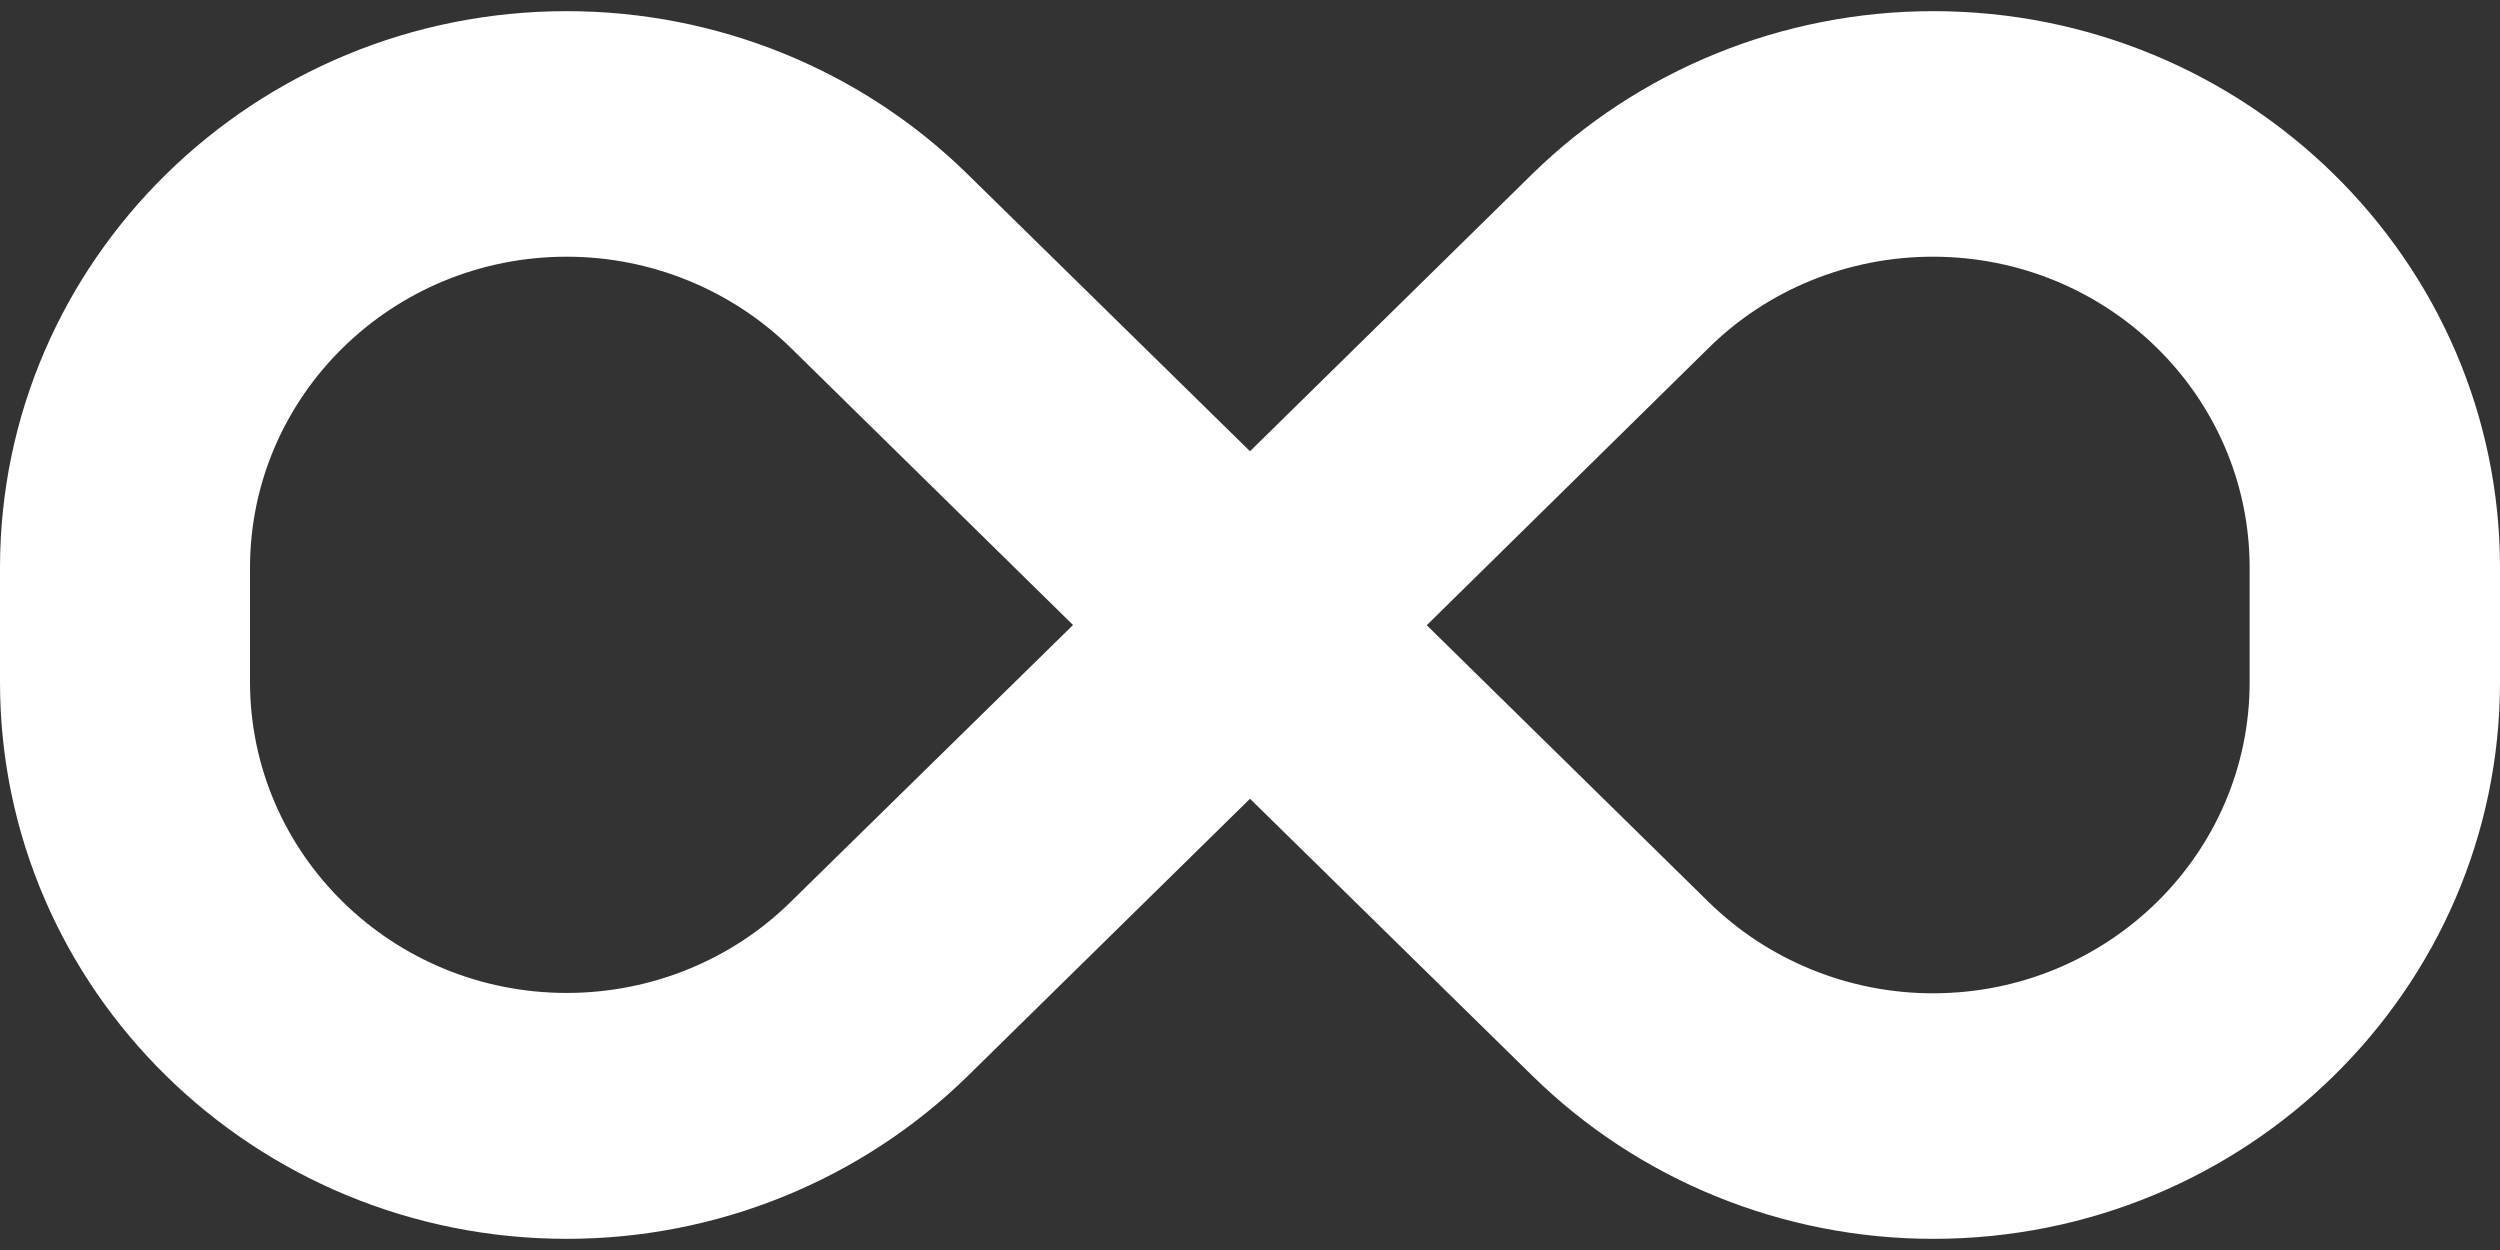 <?xml version="1.0" encoding="UTF-8" standalone="no"?><svg width='28' height='14' viewBox='0 0 28 14' fill='none' xmlns='http://www.w3.org/2000/svg'>
<rect x="0" y="0" width="28" height="14" fill="#333333" stroke="none"/>
<path d='M0 6.36C0 2.918 2.844 0.125 6.348 0.125C8.033 0.125 9.647 0.782 10.837 1.951L14 5.054L17.159 1.951C18.353 0.782 19.968 0.125 21.652 0.125C25.156 0.125 28 2.918 28 6.36V7.636C28 11.082 25.156 13.875 21.652 13.875C19.968 13.875 18.353 13.218 17.163 12.049L14 8.946L10.841 12.049C9.647 13.218 8.033 13.875 6.348 13.875C2.844 13.875 0 11.082 0 7.64V6.36ZM12.018 7L8.859 3.898C8.194 3.245 7.289 2.875 6.348 2.875C4.388 2.875 2.8 4.435 2.8 6.36V7.636C2.8 9.561 4.388 11.121 6.348 11.121C7.289 11.121 8.194 10.755 8.859 10.098L12.018 7ZM15.977 7L19.136 10.102C19.801 10.755 20.707 11.125 21.648 11.125C23.608 11.125 25.196 9.565 25.196 7.64V6.36C25.196 4.435 23.608 2.875 21.648 2.875C20.707 2.875 19.801 3.24 19.136 3.898L15.982 7H15.977Z' fill='white'/>
</svg>
